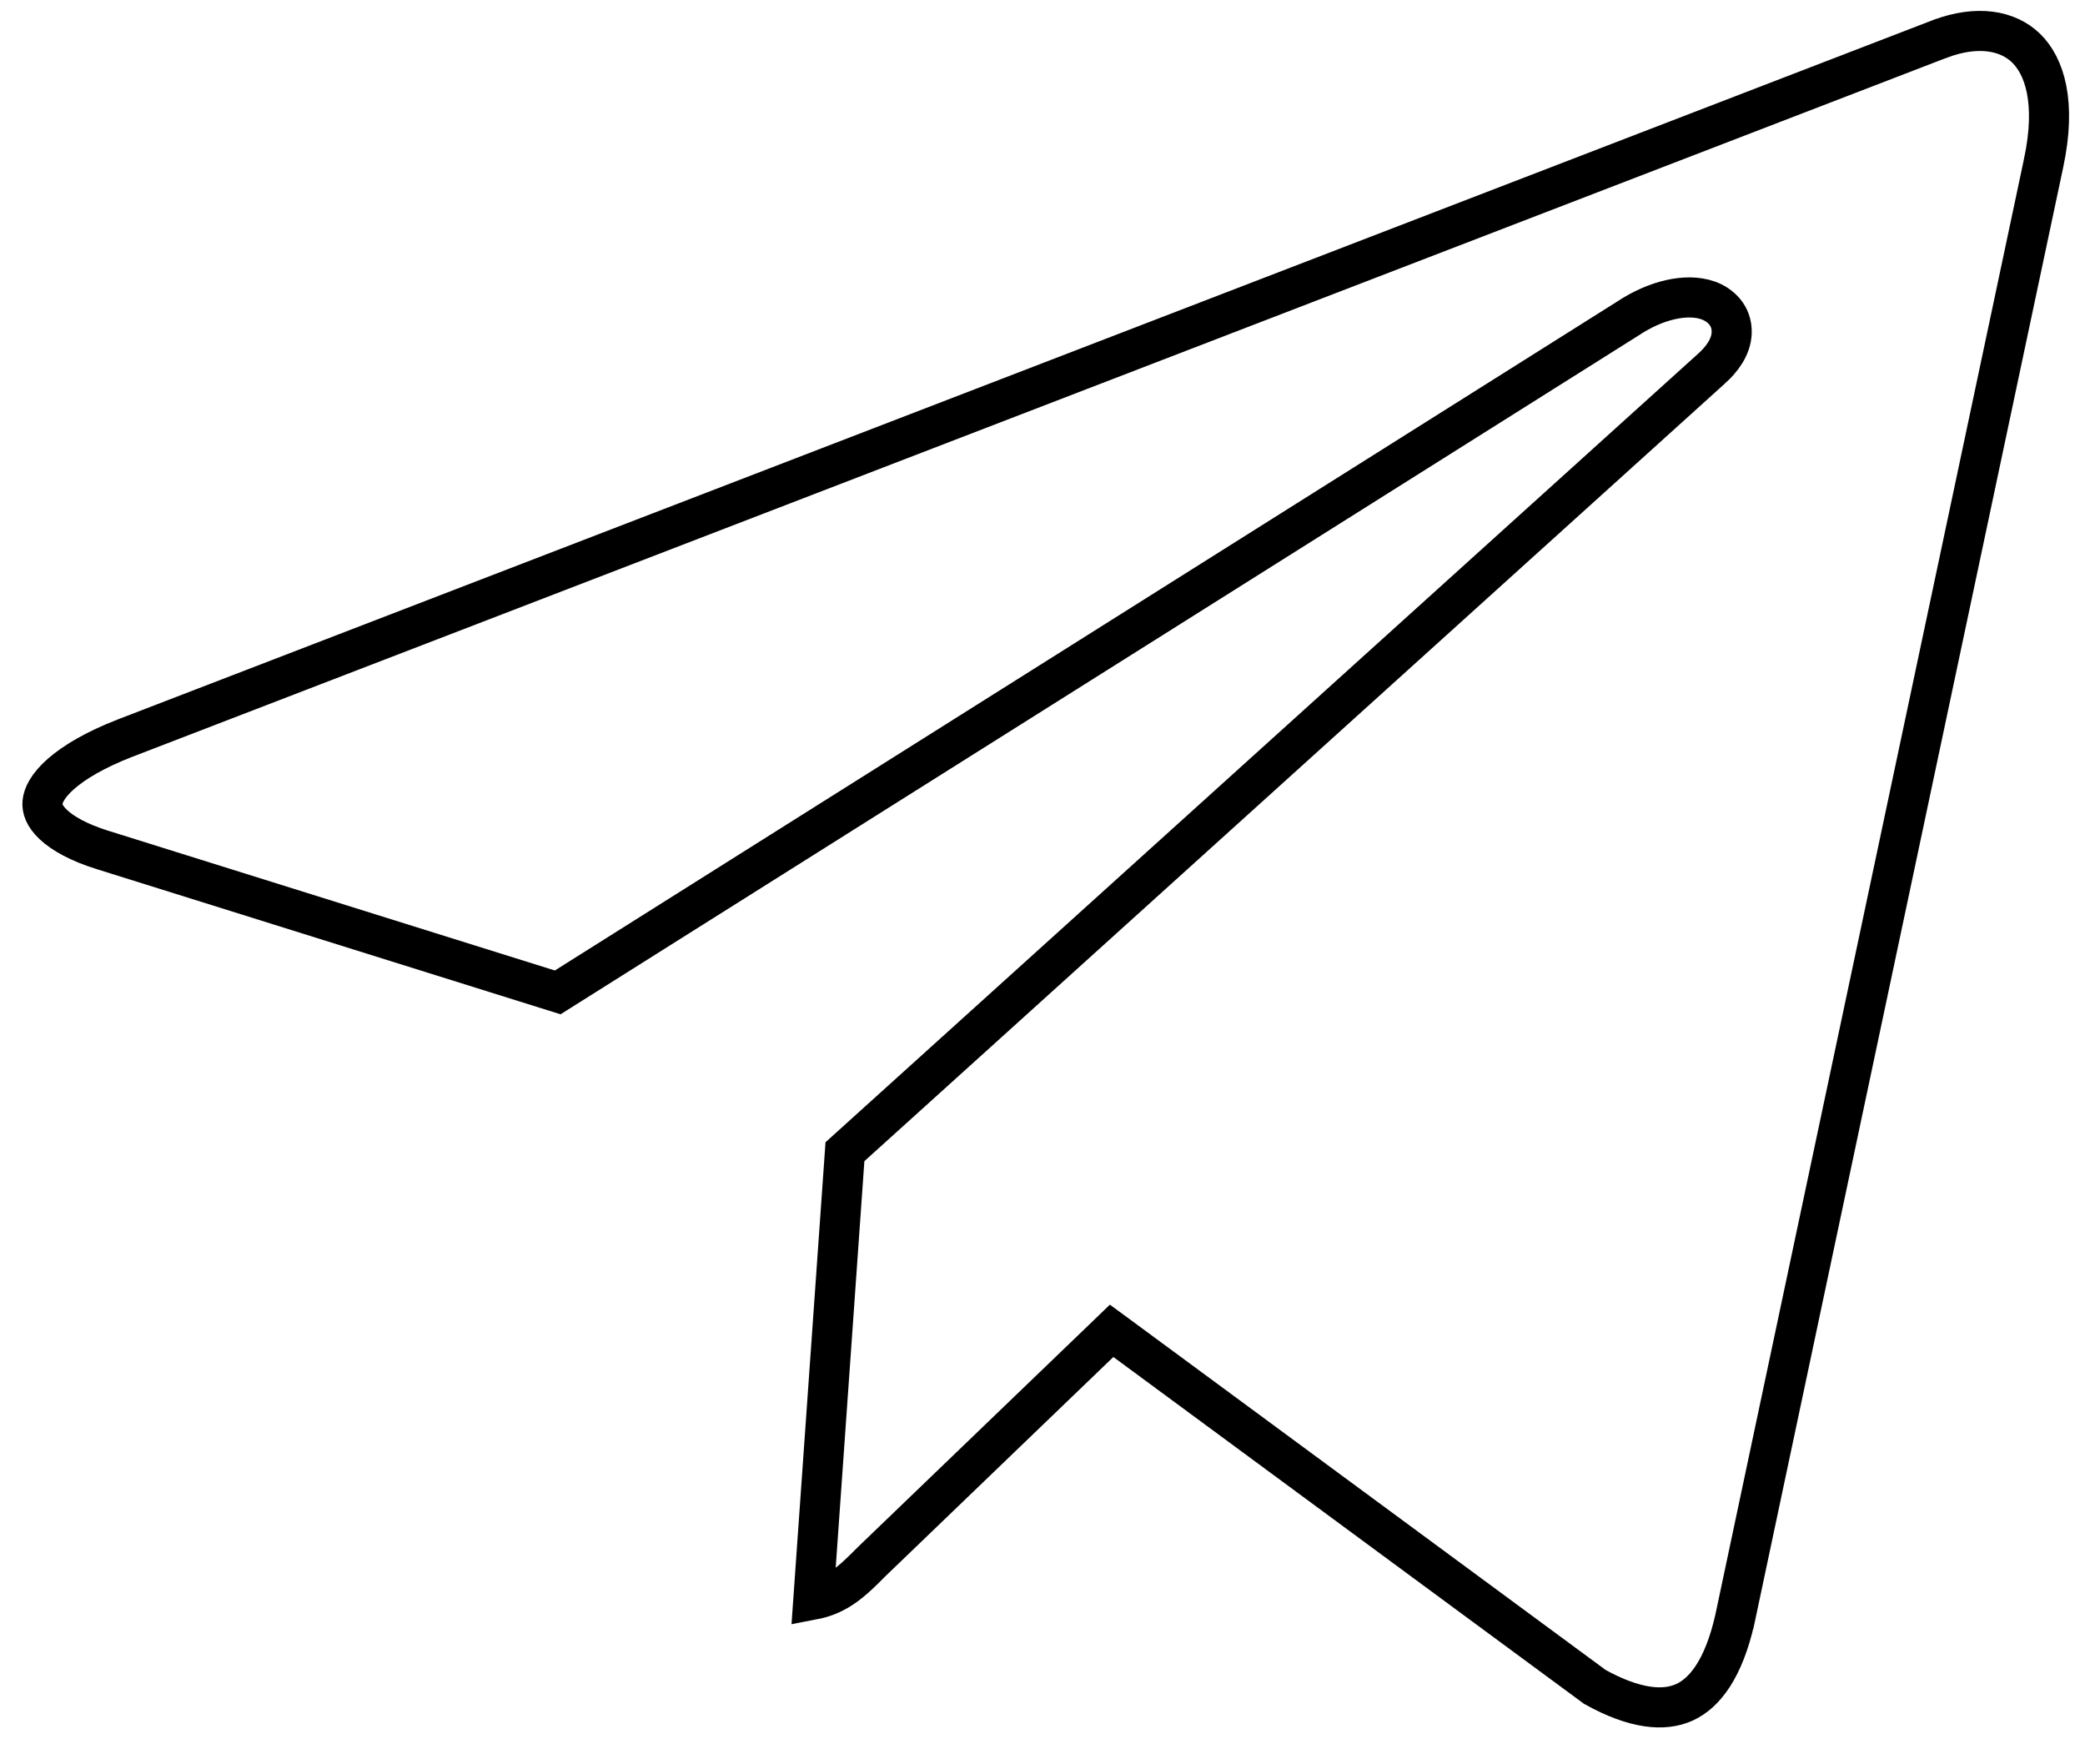 <svg width="52" height="44" viewBox="0 0 52 44" fill="none" xmlns="http://www.w3.org/2000/svg">
    <path d="M50.968 4.065L50.968 4.066L43.267 40.386C43.266 40.387 43.266 40.388 43.266 40.389C42.989 41.608 42.522 42.22 42.011 42.453C41.507 42.683 40.779 42.627 39.775 42.069L28.064 33.439L27.724 33.189L27.421 33.481L21.757 38.928L21.757 38.928L21.75 38.935C21.429 39.257 21.186 39.496 20.892 39.667C20.723 39.765 20.529 39.845 20.285 39.892L21.073 28.722L42.674 9.203C42.675 9.203 42.675 9.202 42.676 9.202C42.944 8.962 43.175 8.656 43.188 8.3C43.204 7.868 42.903 7.6 42.603 7.493C42.32 7.392 41.983 7.4 41.657 7.474C41.323 7.55 40.96 7.704 40.6 7.943L13.909 24.749L2.552 21.195L2.551 21.195C1.964 21.011 1.566 20.786 1.33 20.564C1.102 20.349 1.047 20.162 1.06 20.011C1.075 19.843 1.183 19.598 1.518 19.302C1.851 19.009 2.369 18.701 3.107 18.412C3.108 18.412 3.108 18.412 3.108 18.412L48.385 0.968C48.386 0.968 48.387 0.968 48.387 0.968C49.317 0.619 50.075 0.759 50.528 1.198C50.989 1.645 51.292 2.549 50.968 4.065Z" stroke="black"/>
</svg>
